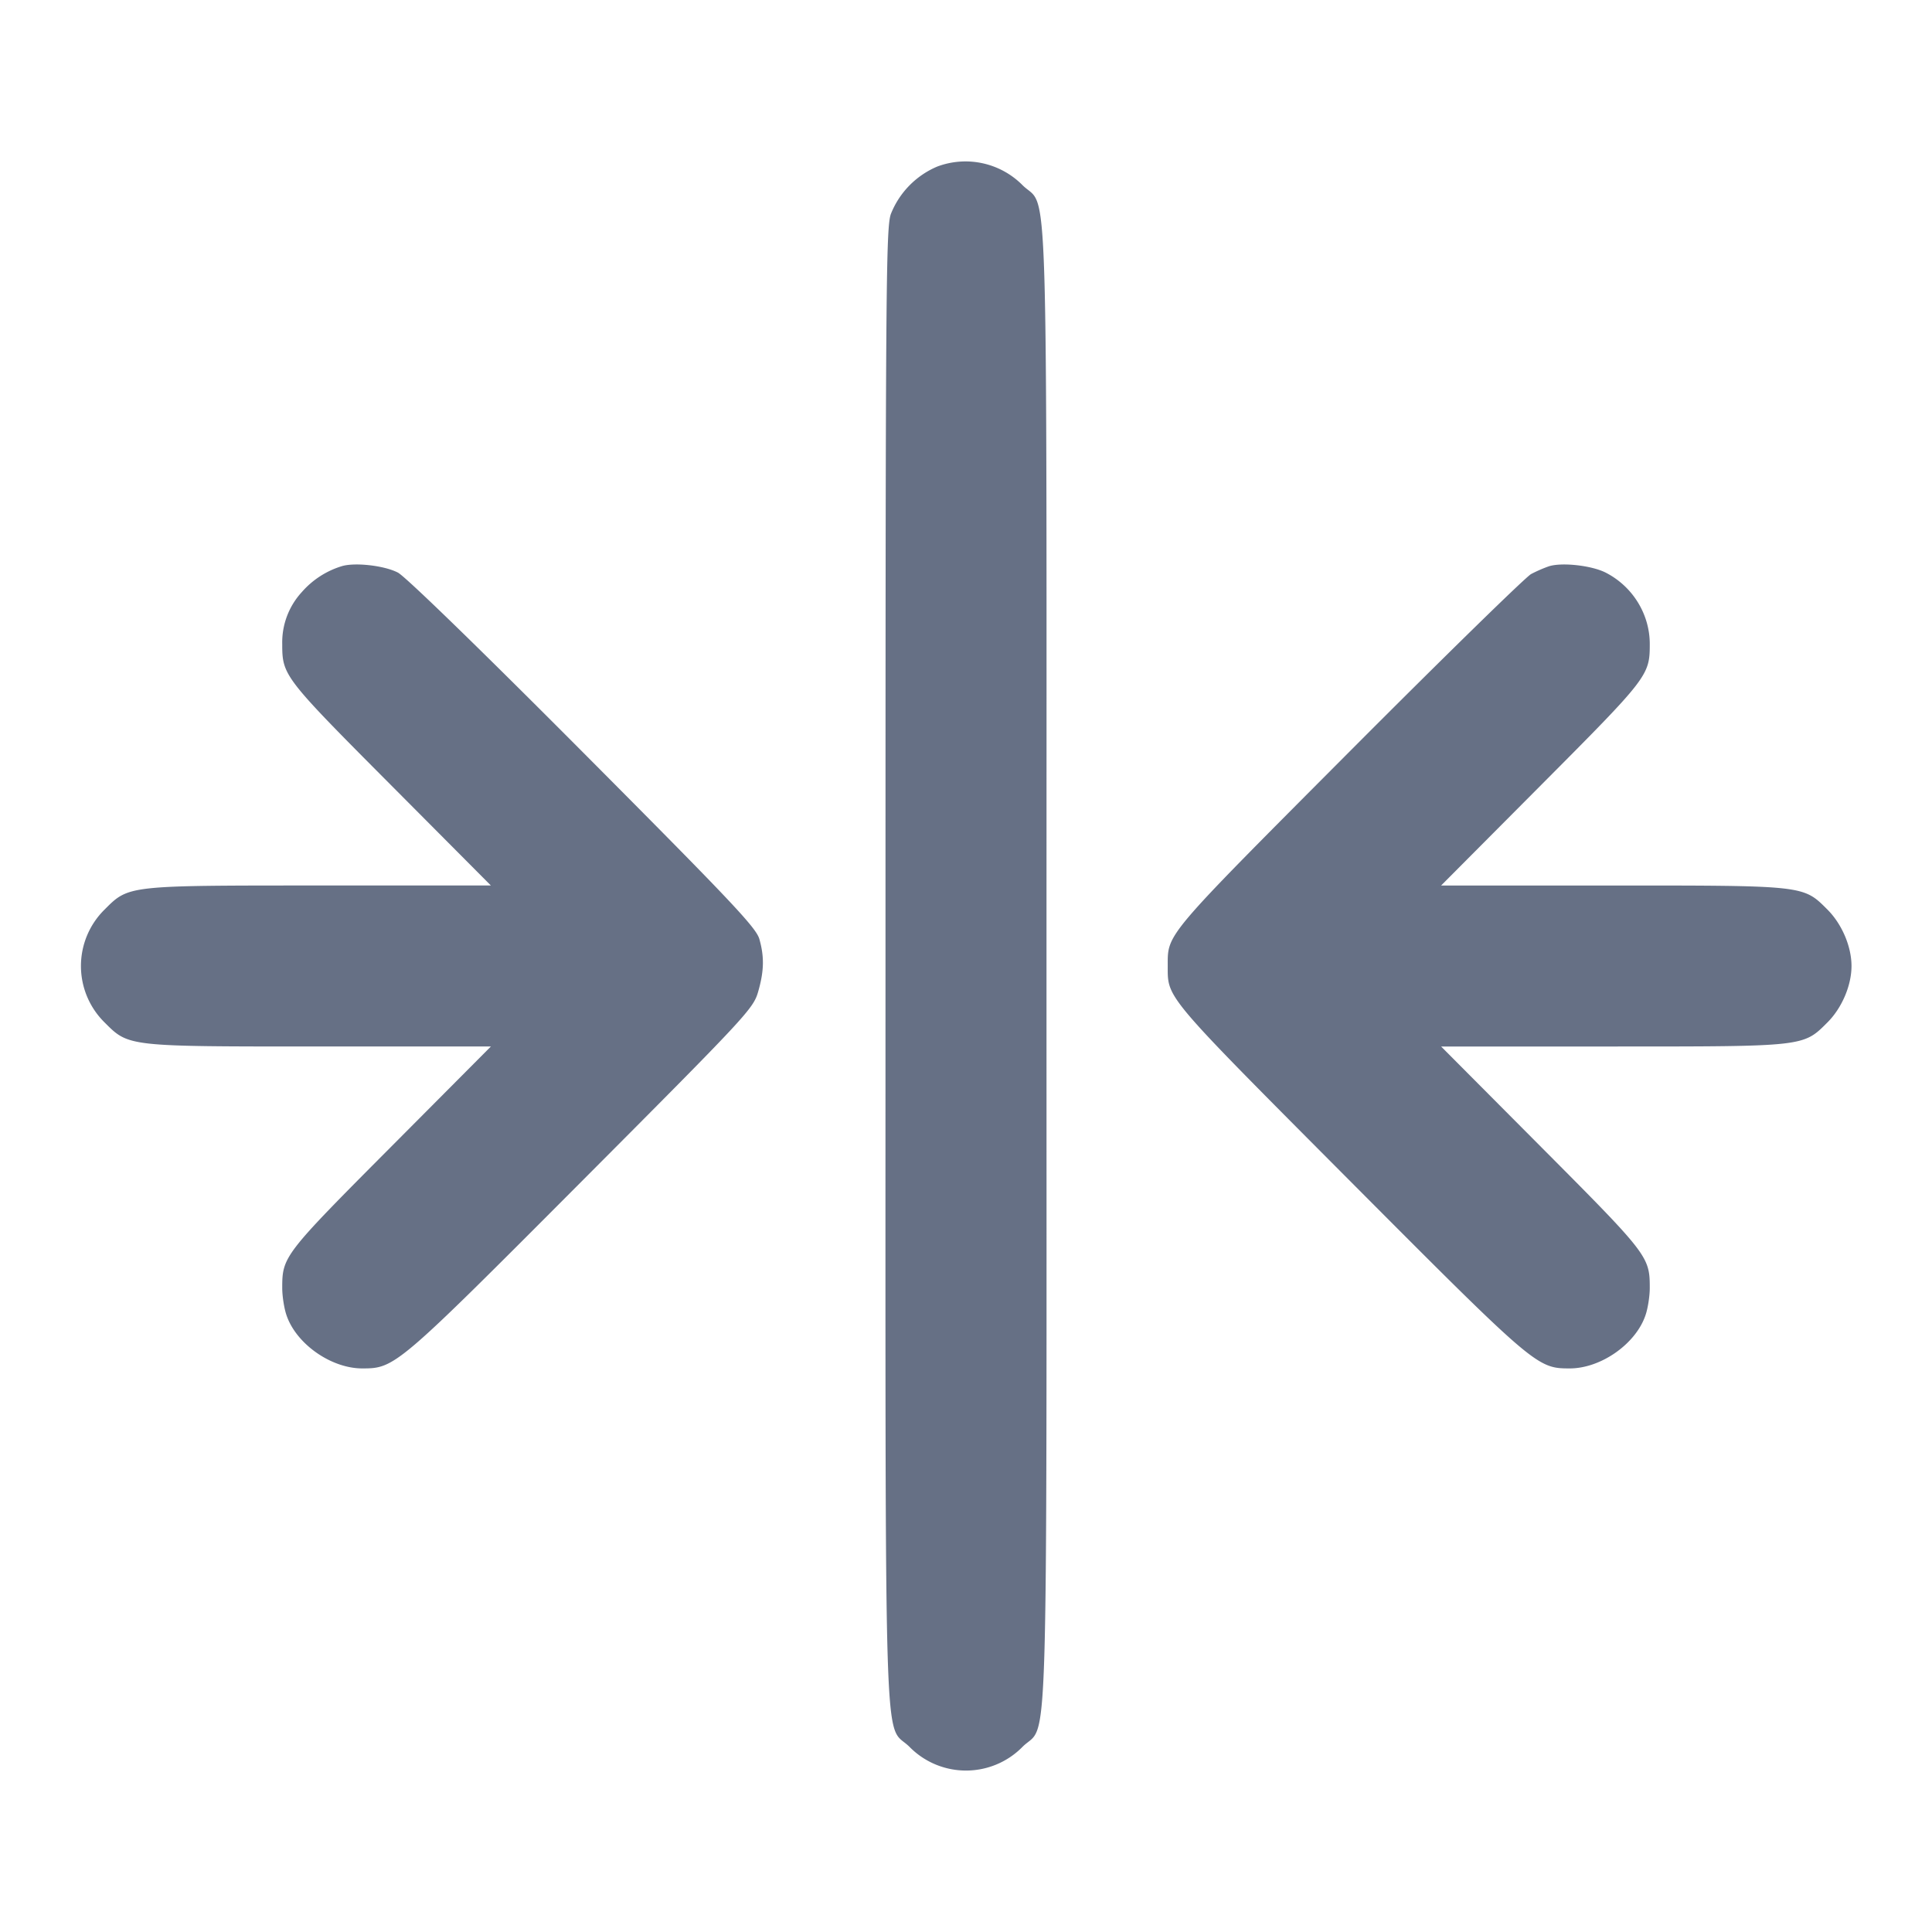 <svg width="24" height="24" fill="none" xmlns="http://www.w3.org/2000/svg"><path d="M11.643 2.069a1.066 1.066 0 0 0-.577.591C11.005 2.839 11 3.592 11 12c0 10.264-.027 9.375.299 9.701a.984.984 0 0 0 1.402 0c.326-.326.299.563.299-9.701 0-10.264.027-9.375-.299-9.701a.998.998 0 0 0-1.058-.23M4.24 7.035a1.074 1.074 0 0 0-.488.317.923.923 0 0 0-.246.648c0 .391.019.415 1.348 1.75L6.098 11H3.976c-2.401 0-2.375-.003-2.677.299a.984.984 0 0 0 0 1.402c.302.302.276.299 2.677.299h2.122l-1.244 1.25C3.525 15.585 3.506 15.609 3.506 16c0 .099.023.25.052.335.119.358.554.664.942.664.406 0 .43-.02 2.727-2.325 2.048-2.055 2.129-2.142 2.19-2.351.075-.259.079-.436.016-.658-.04-.142-.352-.472-2.19-2.318-1.273-1.279-2.207-2.186-2.3-2.234-.171-.089-.544-.13-.703-.078m15 0a1.715 1.715 0 0 0-.22.096c-.066.035-1.086 1.032-2.266 2.216-2.297 2.306-2.248 2.248-2.248 2.653 0 .405-.049.347 2.248 2.654 2.318 2.327 2.339 2.345 2.746 2.345.388 0 .823-.306.942-.664.029-.085.052-.236.052-.335 0-.391-.019-.415-1.348-1.75L17.902 13h2.122c2.401 0 2.375.003 2.677-.299.18-.18.299-.459.299-.701 0-.242-.119-.521-.299-.701-.302-.302-.276-.299-2.677-.299h-2.122l1.244-1.25c1.329-1.335 1.348-1.359 1.348-1.75 0-.371-.213-.716-.548-.887-.175-.089-.547-.13-.706-.078" fill="#667085" fill-rule="evenodd"/></svg>